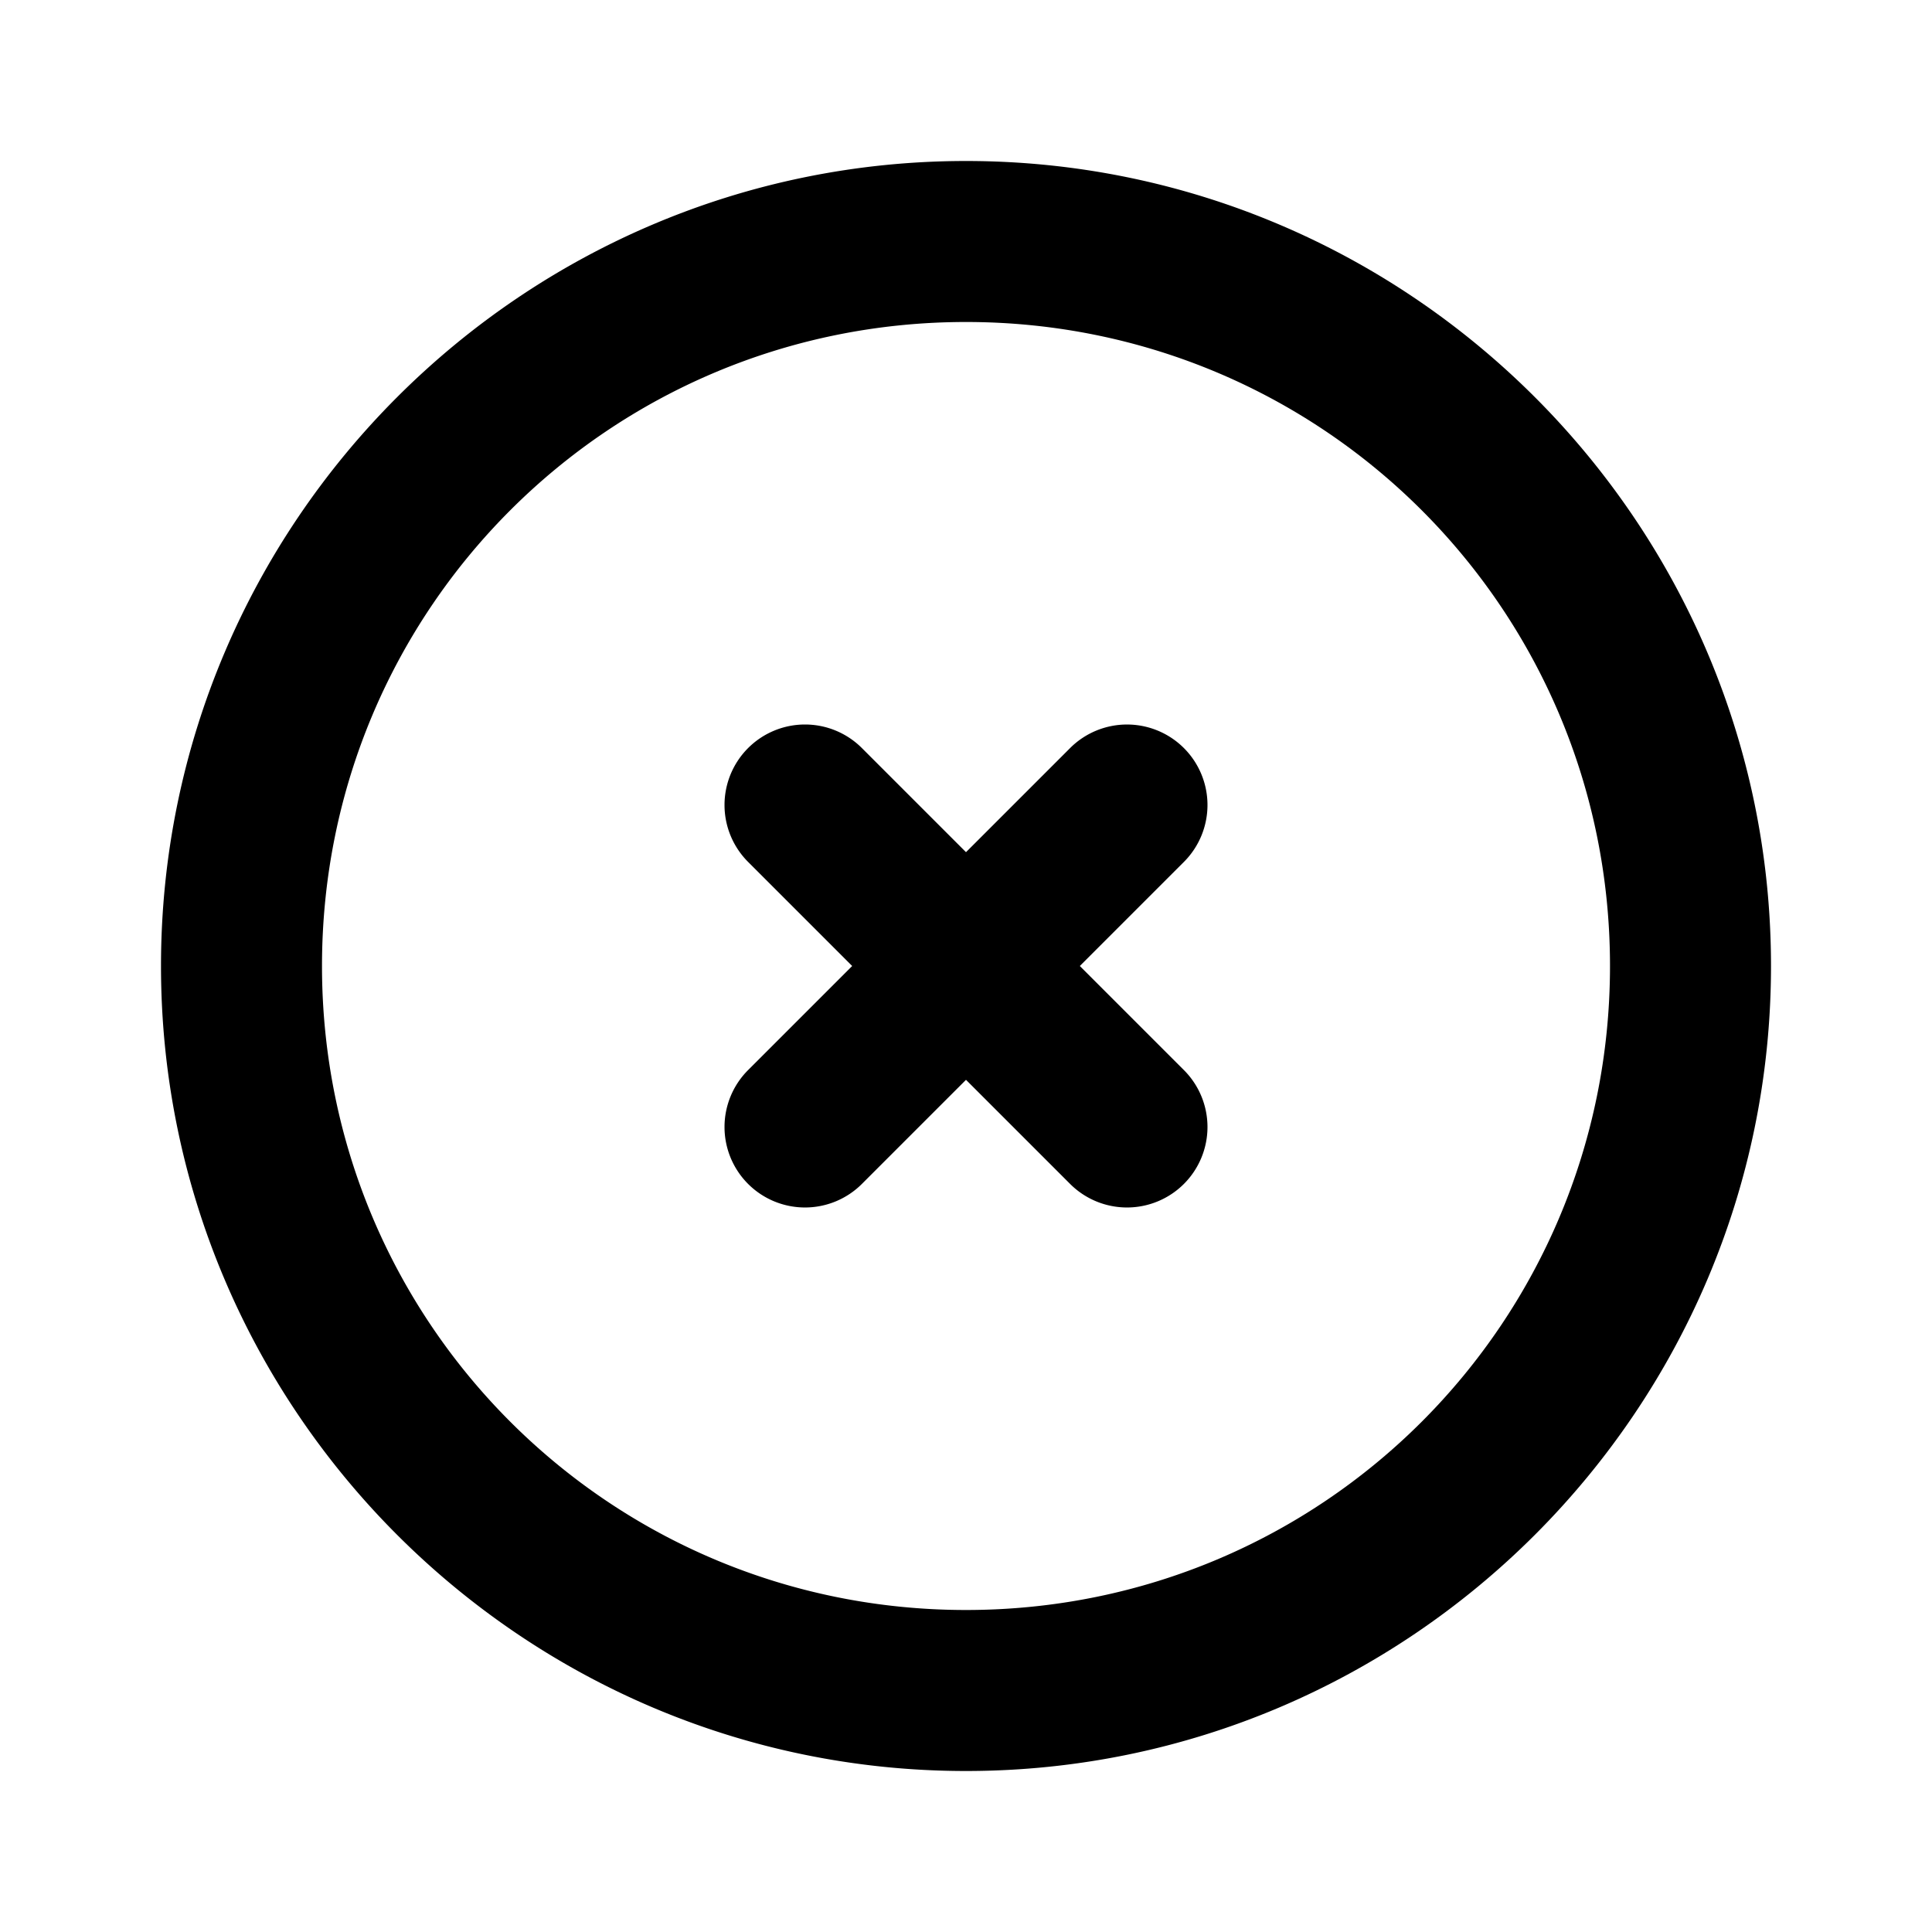 <svg xmlns="http://www.w3.org/2000/svg" width="24" height="24" viewBox="0 0 24 24"><path d="M12 2C6.489 2 2 6.489 2 12s4.489 10 10 10 10-4.489 10-10S17.511 2 12 2zm0 2c4.43 0 8 3.57 8 8s-3.57 8-8 8-8-3.57-8-8 3.57-8 8-8zm-2 5a1 1 0 0 0-.707.293 1 1 0 0 0 0 1.414L10.586 12l-1.293 1.293a1 1 0 0 0 0 1.414 1 1 0 0 0 1.414 0L12 13.414l1.293 1.293a1 1 0 0 0 1.414 0 1 1 0 0 0 0-1.414L13.414 12l1.293-1.293a1 1 0 0 0 0-1.414 1 1 0 0 0-1.414 0L12 10.586l-1.293-1.293A1 1 0 0 0 10 9z"/></svg>